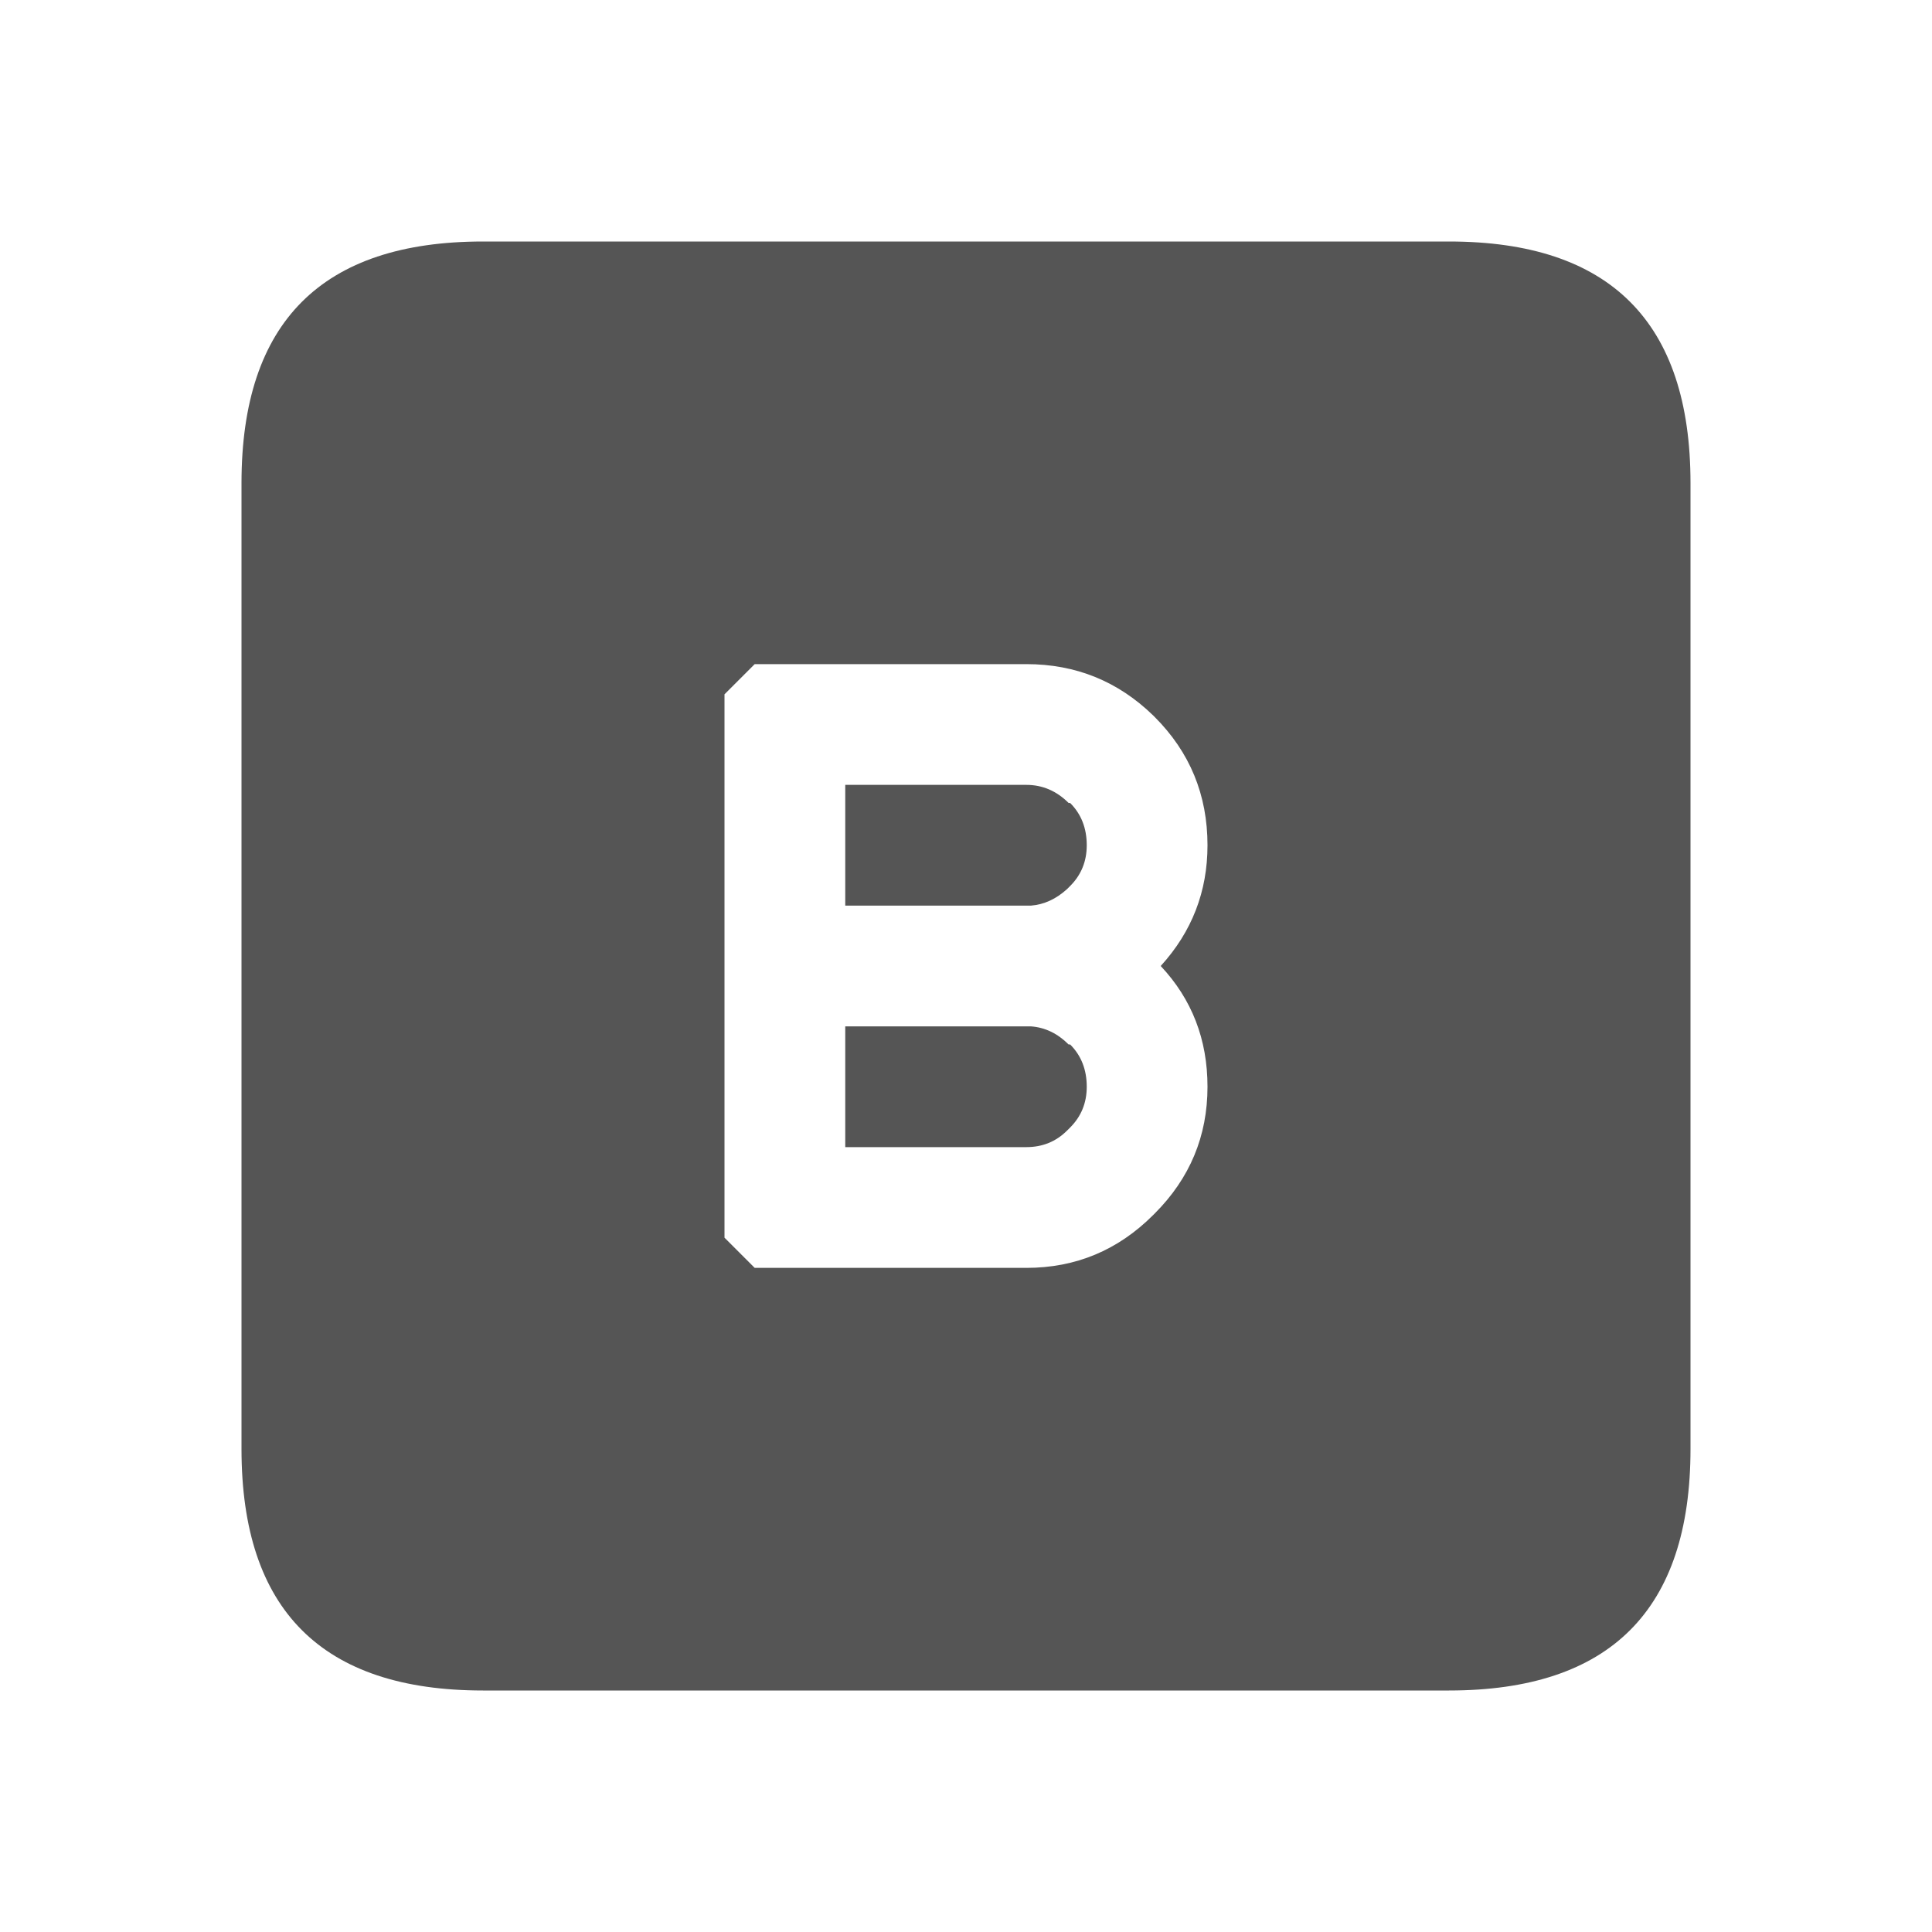<svg width="64" height="64" xmlns="http://www.w3.org/2000/svg" xmlns:xlink="http://www.w3.org/1999/xlink">
  <defs/>
  <g>
    <path stroke="none" fill="#555555" d="M34 22 L25 22 24 23 24 41 25 42 34 42 Q36.45 42 38.2 40.25 L38.25 40.2 Q40 38.45 40 36 40 33.65 38.45 32 40 30.3 40 28 40 25.5 38.25 23.75 L38.2 23.7 Q36.45 22 34 22 M28 26 L34 26 Q34.8 26 35.4 26.6 L35.45 26.6 Q36 27.15 36 28 36 28.8 35.45 29.35 L35.35 29.45 Q34.8 29.95 34.15 30 L28 30 28 26 M16 8 L48 8 Q56 8 56 16 L56 48 Q56 56 48 56 L16 56 Q8 56 8 48 L8 16 Q8 8 16 8 M28 38 L28 34 34.15 34 Q34.85 34.05 35.4 34.6 L35.45 34.6 Q36 35.15 36 36 36 36.8 35.45 37.35 L35.35 37.45 Q34.8 38 34 38 L28 38"/>
  </g>
</svg>